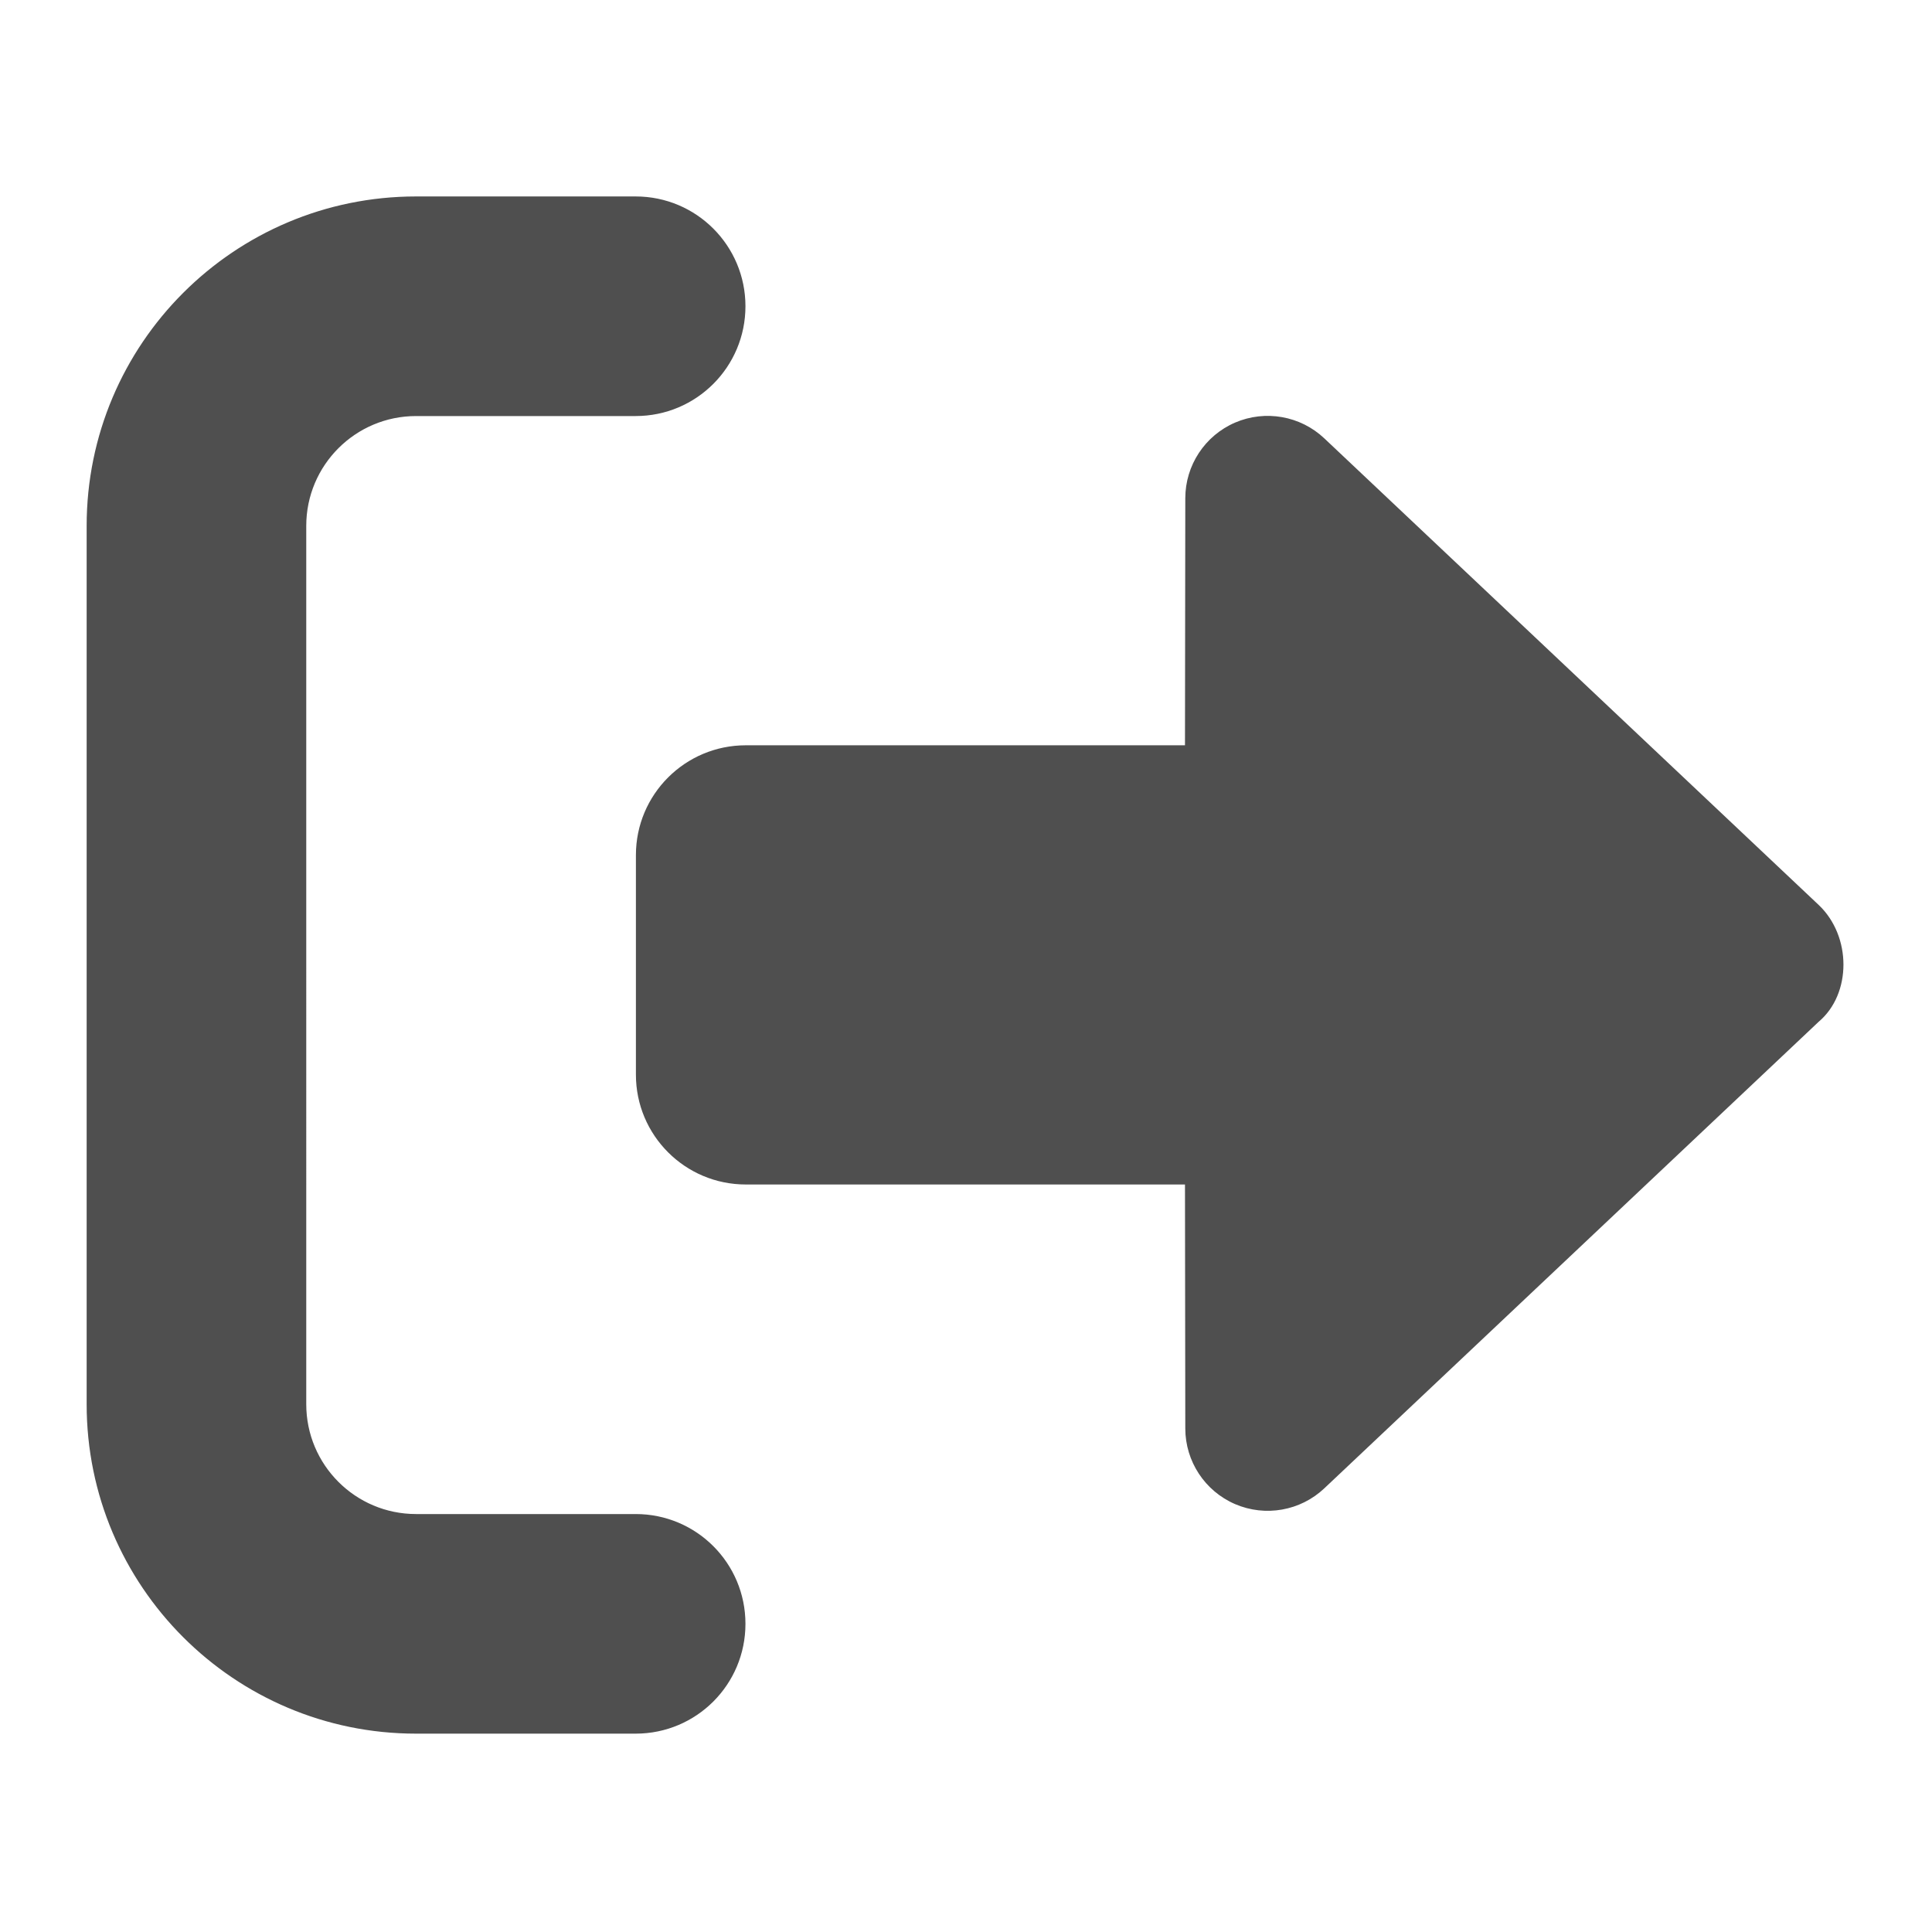<svg xmlns="http://www.w3.org/2000/svg" xmlns:xlink="http://www.w3.org/1999/xlink" version="1.1" width="1000" height="1000" viewBox="0 0 1000 1000" xml:space="preserve">
<desc>Created with Fabric.js 3.5.0</desc>
<defs>
</defs>
<rect x="0" y="0" width="100%" height="100%" fill="rgba(255,255,255,0)"/>
<g transform="matrix(1.776 0 0 1.776 499.508 499.507)" id="93894">
<path style="stroke: none; stroke-width: 0; stroke-dasharray: none; stroke-linecap: butt; stroke-dashoffset: 0; stroke-linejoin: miter; stroke-miterlimit: 4; is-custom-font: none; font-file-url: none; fill: rgb(79,79,79); fill-rule: nonzero; opacity: 1;" vector-effect="non-scaling-stroke" transform=" translate(-256, -256)" d="M 96 480 h 64 C 177.7 480 192 465.7 192 448 S 177.7 416 160 416 H 96 c -17.67 0 -32 -14.33 -32 -32 V 128 c 0 -17.67 14.33 -32 32 -32 h 64 C 177.7 96 192 81.67 192 64 S 177.7 32 160 32 H 96 C 42.98 32 0 74.98 0 128 v 256 C 0 437 42.98 480 96 480 z M 504.8 238.5 l -144.1 -136 c -6.975 -6.578 -17.2 -8.375 -26 -4.594 c -8.803 3.797 -14.51 12.47 -14.51 22.05 l -0.092 72 l -128 -0.001 c -17.69 0 -32.02 14.33 -32.02 32 v 64 c 0 17.67 14.34 32 32.02 32 l 128 0.001 l 0.092 71.1 c 0 9.578 5.707 18.25 14.51 22.05 c 8.803 3.781 19.03 1.984 26 -4.594 l 144.1 -136 C 514.4 264.4 514.4 247.6 504.8 238.5 z" stroke-linecap="round"/>
</g>
</svg>